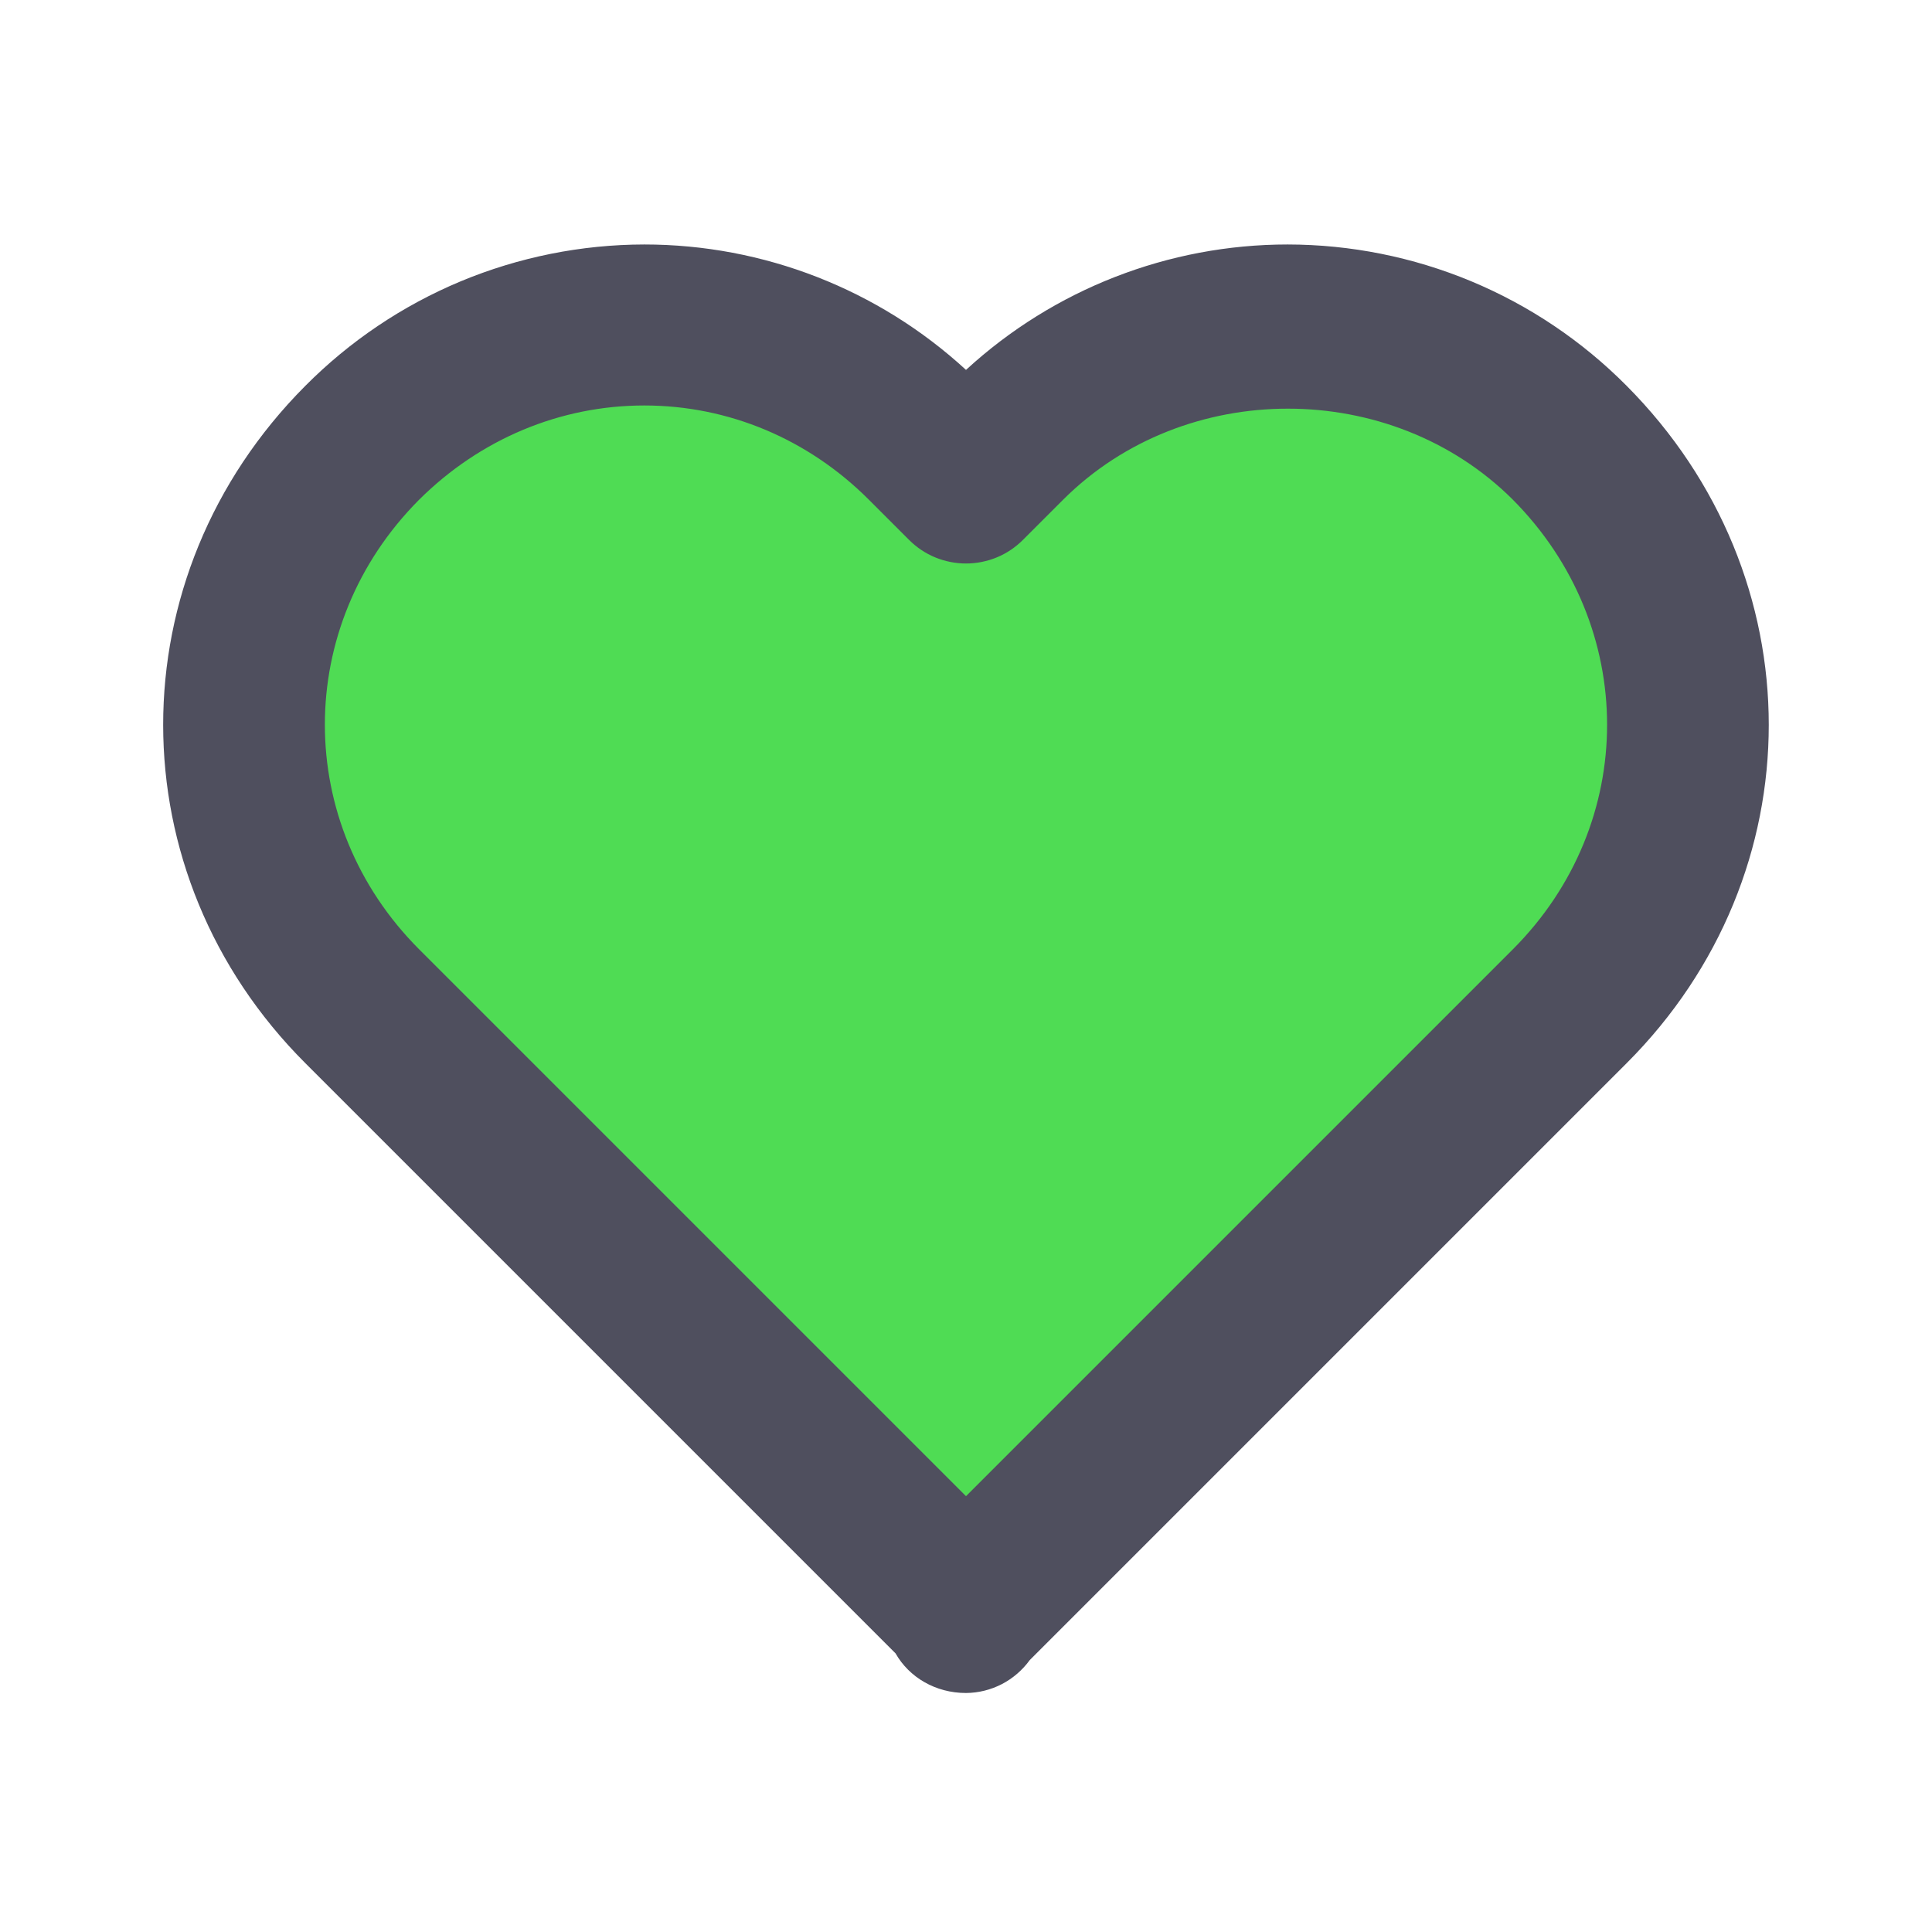 <svg width="24" height="24" viewBox="0 0 24 24" fill="none" xmlns="http://www.w3.org/2000/svg">
<g id="hear 1" clip-path="url(#clip0_31_2)">
<g id="hear - copia 1">
<path id="like-green" d="M19.405 5.623C18.907 5.109 18.316 4.701 17.664 4.423C17.012 4.144 16.313 4.001 15.606 4C14.271 4 12.984 4.515 12 5.441C11.017 4.514 9.73 4 8.394 4C7.687 4.001 6.987 4.145 6.335 4.424C5.682 4.703 5.09 5.112 4.592 5.626C2.469 7.812 2.469 11.231 4.594 13.408L12 21L19.407 13.408C21.531 11.231 21.532 7.812 19.405 5.623Z" fill="#4FDC54"/>
<path id="like-gray" d="M12 4.595C10.91 3.593 9.484 3.037 8.004 3.037C7.221 3.038 6.445 3.194 5.722 3.495C4.999 3.797 4.343 4.239 3.791 4.795C1.438 7.158 1.439 10.854 3.793 13.207L11.125 20.539C11.295 20.838 11.623 21.031 12 21.031C12.155 21.03 12.307 20.992 12.445 20.921C12.582 20.85 12.701 20.747 12.792 20.622L20.207 13.207C22.561 10.853 22.561 7.158 20.205 4.791C19.654 4.236 18.998 3.795 18.276 3.494C17.553 3.193 16.779 3.038 15.996 3.037C14.516 3.037 13.09 3.593 12 4.595ZM18.791 6.205C20.354 7.776 20.355 10.23 18.793 11.793L12 18.586L5.207 11.793C3.645 10.23 3.646 7.776 5.205 6.209C5.965 5.453 6.959 5.037 8.004 5.037C9.049 5.037 10.039 5.453 10.793 6.207L11.293 6.707C11.386 6.8 11.496 6.874 11.617 6.924C11.739 6.974 11.869 7 12 7C12.131 7 12.261 6.974 12.383 6.924C12.504 6.874 12.614 6.8 12.707 6.707L13.207 6.207C14.719 4.698 17.281 4.702 18.791 6.205Z" fill="#4F4F5E"/>
</g>
</g>
<defs>
<clipPath id="clip0_31_2">
<rect width="24" height="24" fill="white"/>
</clipPath>
</defs>
</svg>
